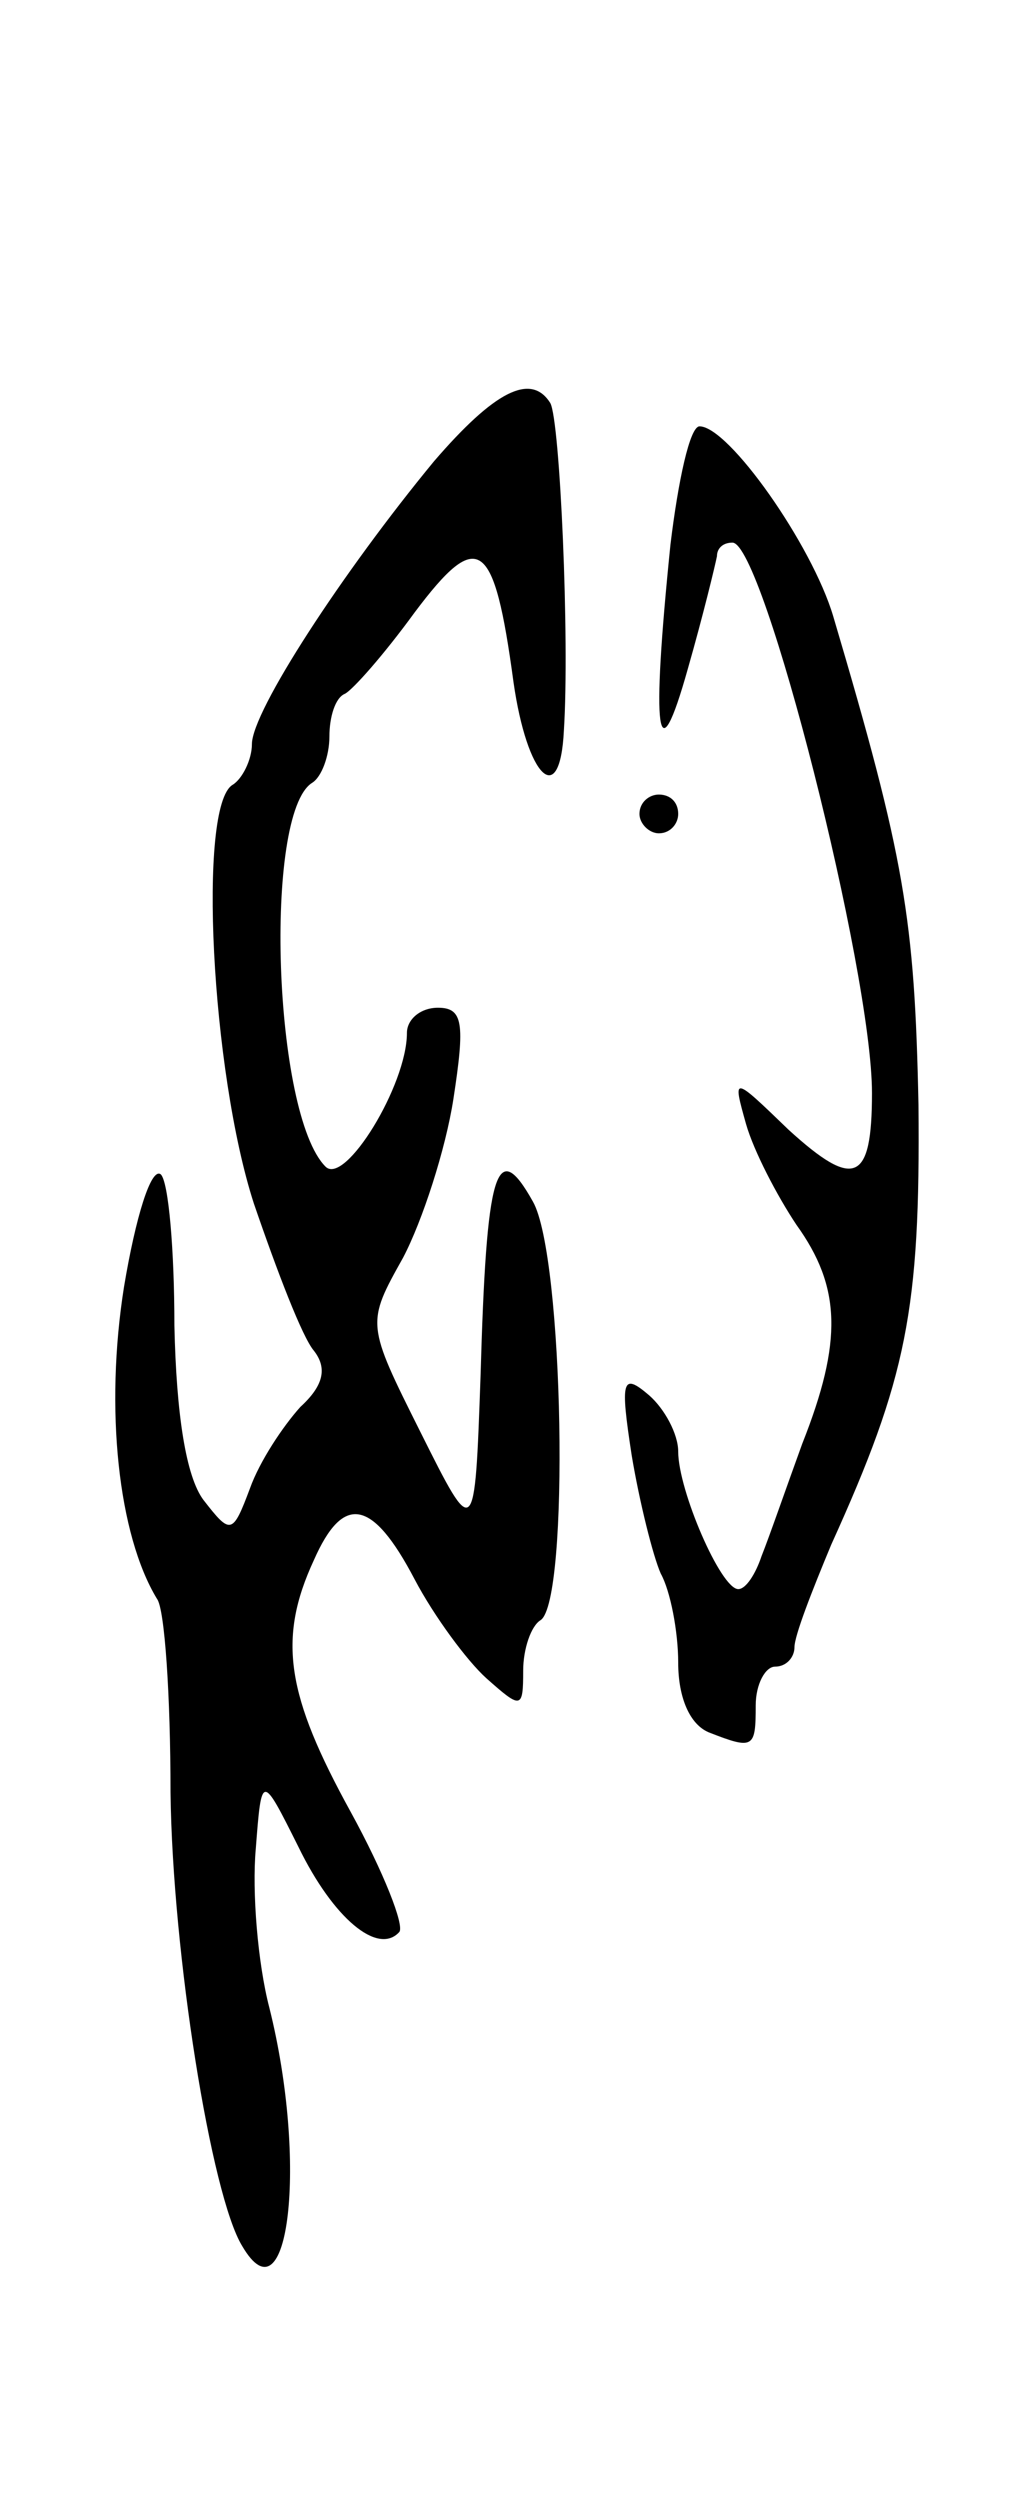 <svg version="1.0" xmlns="http://www.w3.org/2000/svg"
 width="53pt" height="129pt" viewBox="0 0 53 129"
 preserveAspectRatio="xMidYMid meet">
<g transform="translate(0,129) scale(0.1,-0.1)"
fill="#000000" stroke="none">
<path d="M224 1052 c-47 -57 -94 -129 -94 -146 0 -8 -5 -18 -10 -21 -18 -11
-11 -148 11 -216 12 -35 25 -69 31 -76 7 -9 5 -18 -7 -29 -9 -10 -21 -28 -26
-42 -9 -24 -10 -24 -24 -6 -9 12 -14 44 -15 90 0 39 -3 74 -7 78 -5 4 -13 -22
-19 -58 -10 -63 -3 -128 17 -161 4 -5 7 -50 7 -100 1 -83 21 -208 37 -234 24
-41 34 43 14 123 -6 23 -9 60 -7 82 3 39 3 39 22 1 18 -37 41 -56 52 -44 3 3
-8 31 -25 62 -33 60 -38 89 -19 130 15 34 30 32 52 -10 10 -19 27 -42 37 -51
18 -16 19 -16 19 4 0 11 4 23 9 26 15 10 12 188 -4 216 -19 34 -24 16 -27 -90
-3 -85 -3 -85 -31 -29 -28 56 -28 56 -9 90 10 19 22 56 26 82 6 39 5 47 -8 47
-9 0 -16 -6 -16 -13 0 -27 -32 -79 -42 -69 -27 27 -32 182 -7 198 5 3 9 14 9
24 0 10 3 20 8 22 4 2 20 20 36 42 33 44 41 38 51 -36 7 -49 24 -66 26 -25 3
47 -2 160 -7 169 -10 16 -29 6 -60 -30z"/>
<path d="M346 1009 c-10 -98 -7 -121 9 -64 8 28 14 53 15 58 0 4 3 7 8 7 16 0
72 -221 72 -284 0 -46 -9 -50 -43 -19 -29 28 -29 28 -22 3 4 -14 16 -37 26
-52 23 -32 24 -60 3 -113 -8 -22 -17 -48 -21 -58 -3 -9 -8 -17 -12 -17 -9 0
-31 51 -31 71 0 9 -7 22 -15 29 -14 12 -15 8 -9 -31 4 -24 11 -52 15 -61 5 -9
9 -30 9 -46 0 -18 6 -32 16 -36 23 -9 24 -8 24 14 0 11 5 20 10 20 6 0 10 5
10 10 0 6 9 29 19 53 39 86 46 121 45 227 -2 96 -7 127 -44 252 -11 37 -54 98
-69 98 -5 0 -11 -28 -15 -61z"/>
<path d="M330 870 c0 -5 5 -10 10 -10 6 0 10 5 10 10 0 6 -4 10 -10 10 -5 0
-10 -4 -10 -10z"/>
</g>
</svg>
